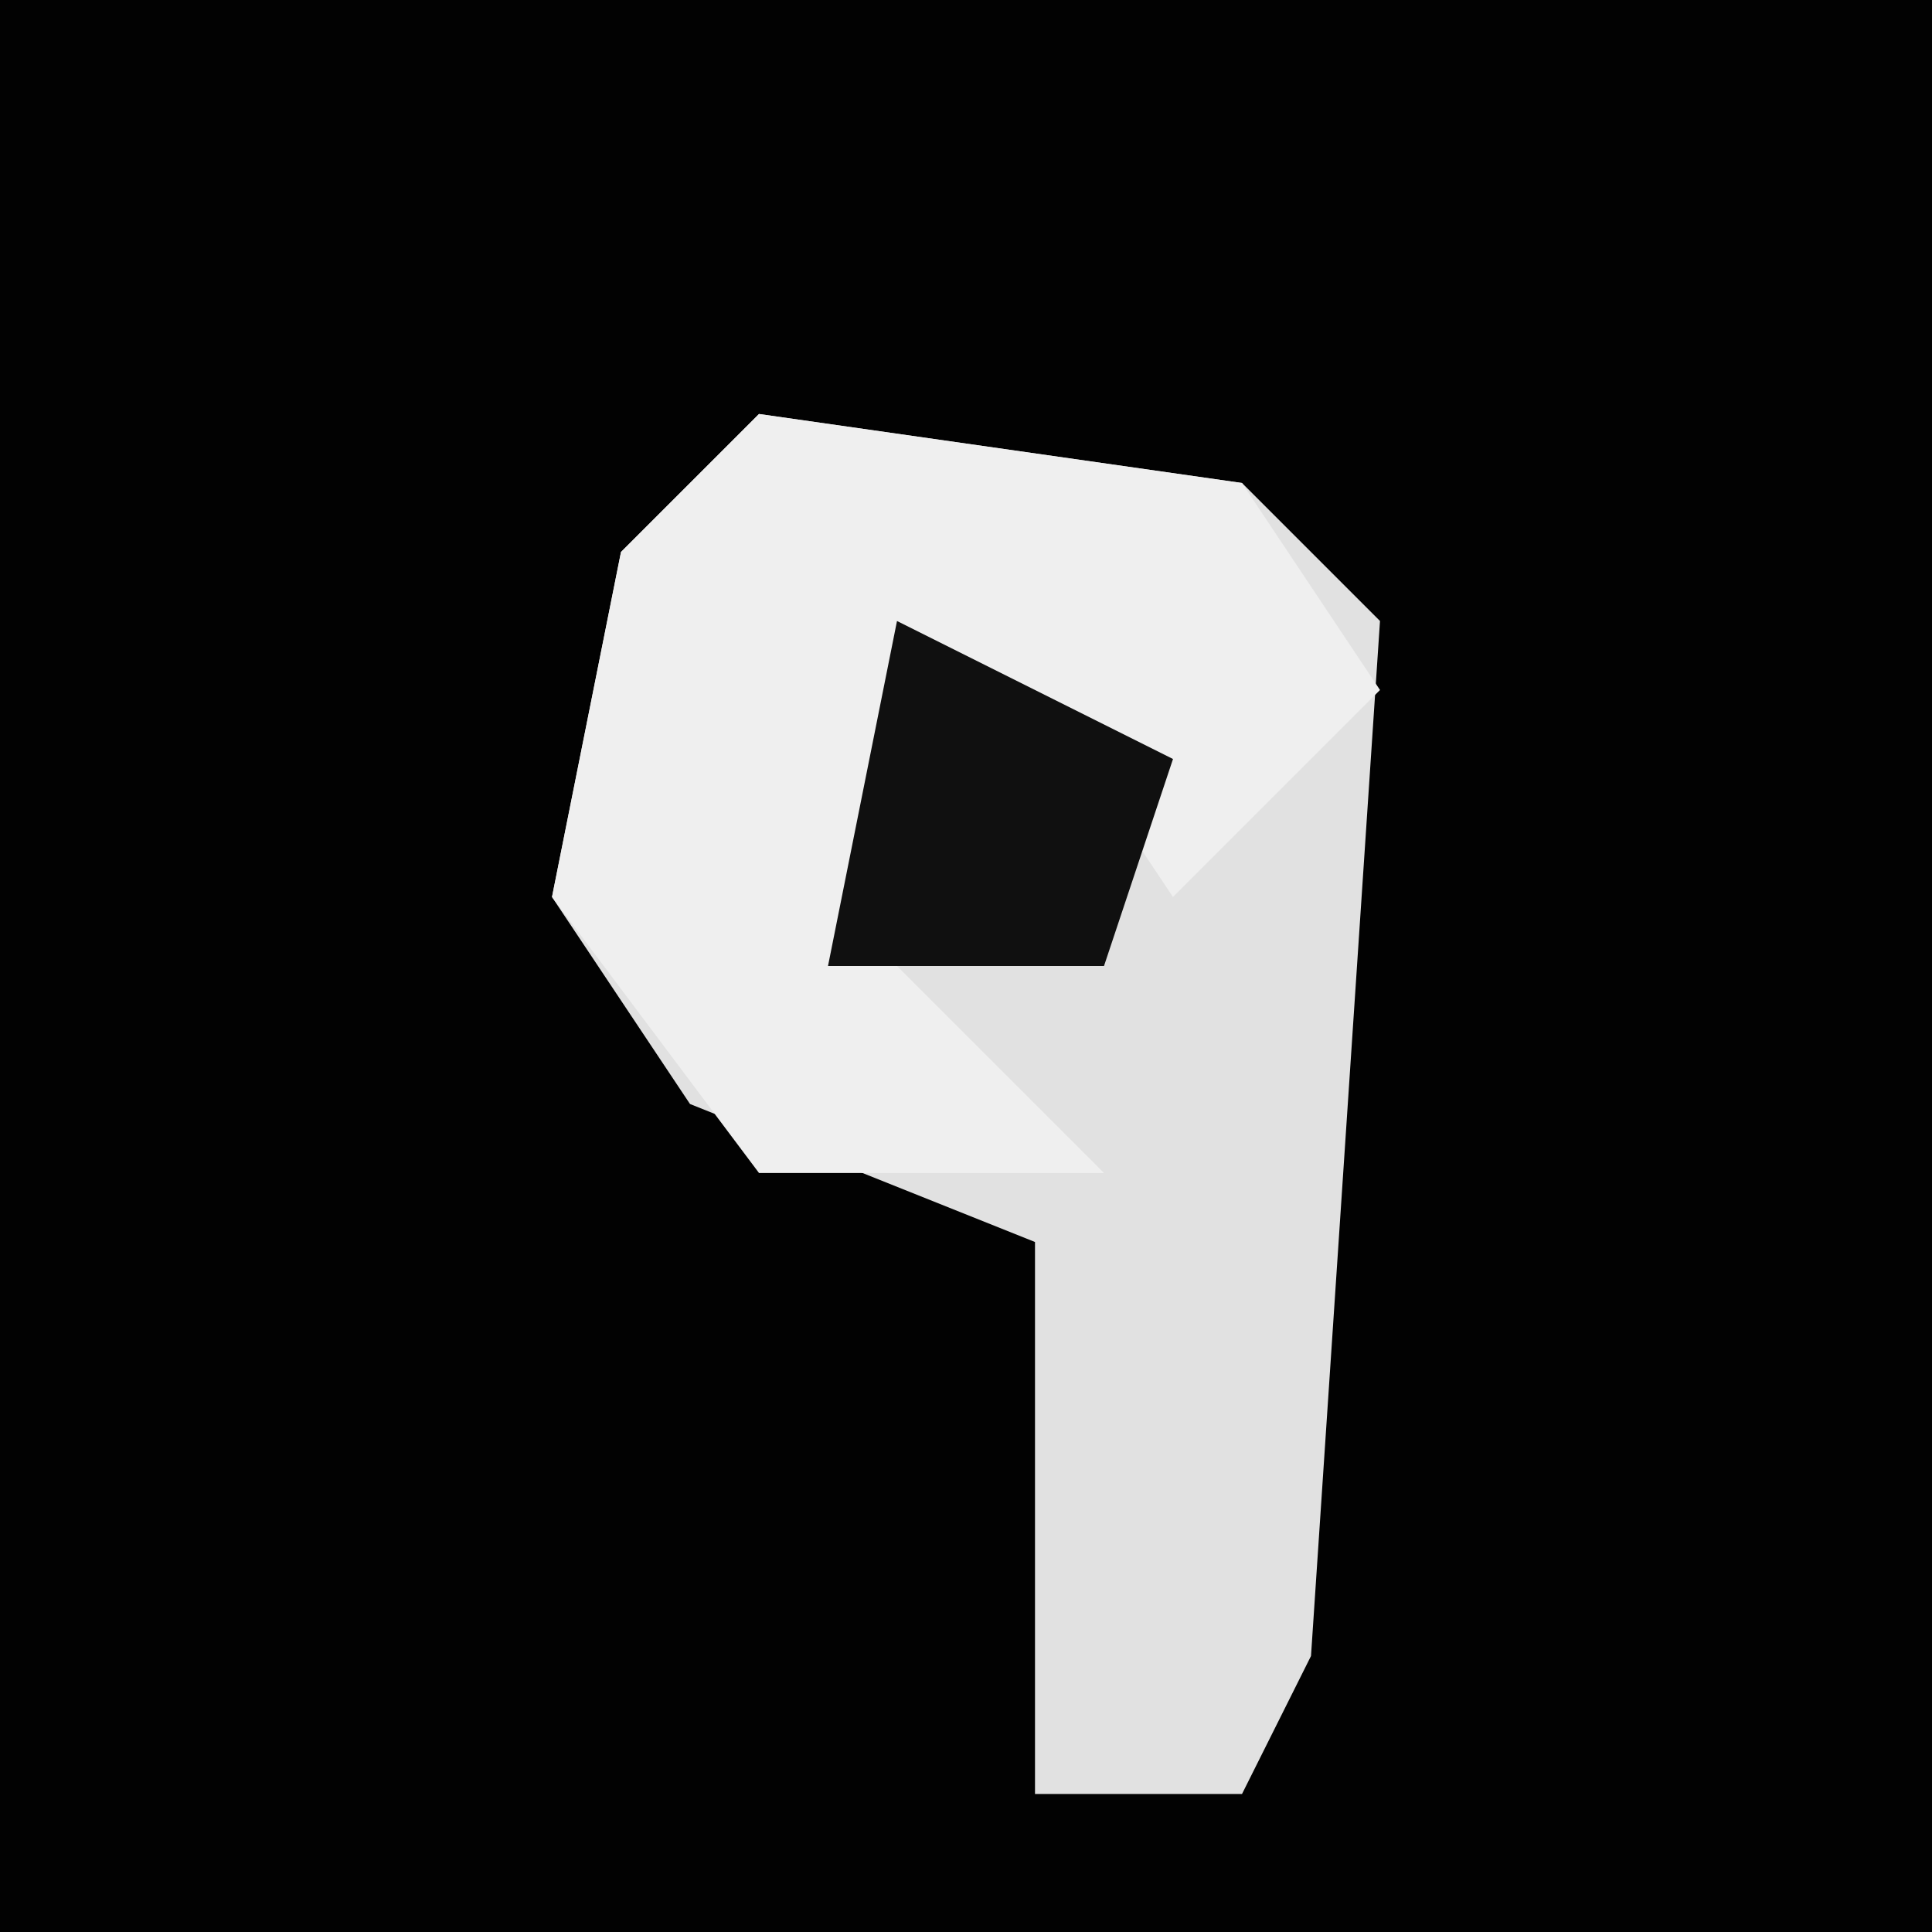<?xml version="1.0" encoding="UTF-8"?>
<svg version="1.1" xmlns="http://www.w3.org/2000/svg" width="28" height="28">
<path d="M0,0 L28,0 L28,28 L0,28 Z " fill="#020202" transform="translate(0,0)"/>
<path d="M0,0 L7,1 L9,3 L8,18 L7,20 L4,20 L4,12 L-1,10 L-3,7 L-2,2 Z " fill="#E1E1E1" transform="translate(11,6)"/>
<path d="M0,0 L7,1 L9,4 L6,7 L4,4 L2,4 L2,8 L5,11 L0,11 L-3,7 L-2,2 Z " fill="#EFEFEF" transform="translate(11,6)"/>
<path d="M0,0 L4,2 L3,5 L-1,5 Z " fill="#101010" transform="translate(13,9)"/>
</svg>
